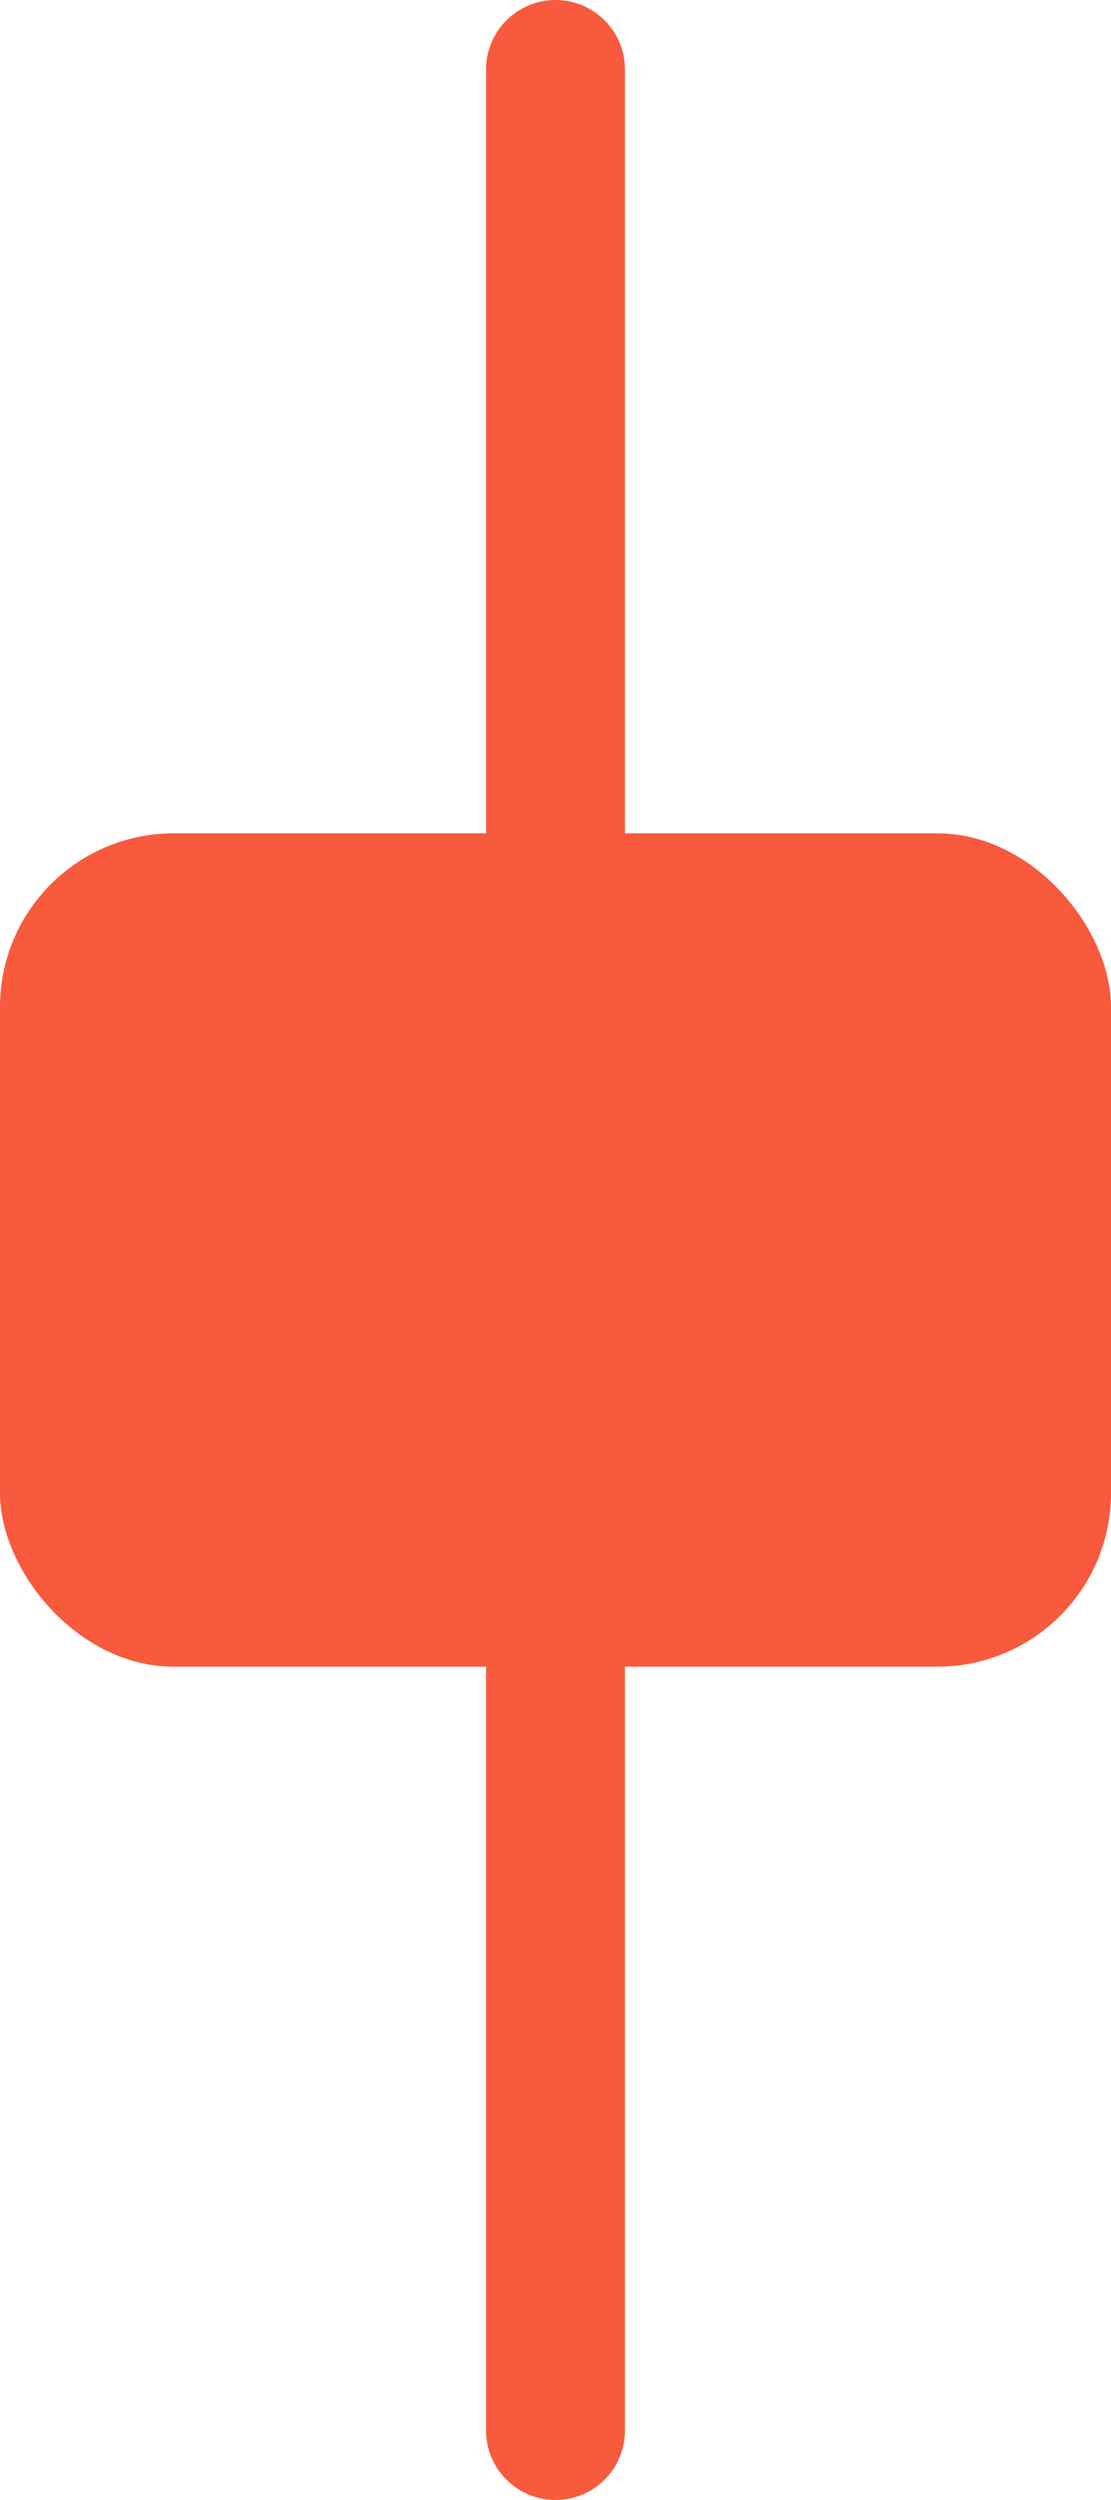 <svg width="16" height="36" viewBox="0 0 16 36" fill="none" xmlns="http://www.w3.org/2000/svg">
<g clip-path="url(#clip0_55_3019)">
<path d="M7 1C7 0.448 7.448 0 8 0C8.552 0 9 0.448 9 1V12H7V1Z" fill="#F85A3E"/>
<rect y="12" width="16" height="12" rx="2.5" fill="#F85A3E"/>
<path d="M7 24H9V35C9 35.552 8.552 36 8 36C7.448 36 7 35.552 7 35V24Z" fill="#F85A3E"/>
</g>
<defs>
<clipPath id="clip0_55_3019">
<rect width="16" height="36" fill="white"/>
</clipPath>
</defs>
</svg>
